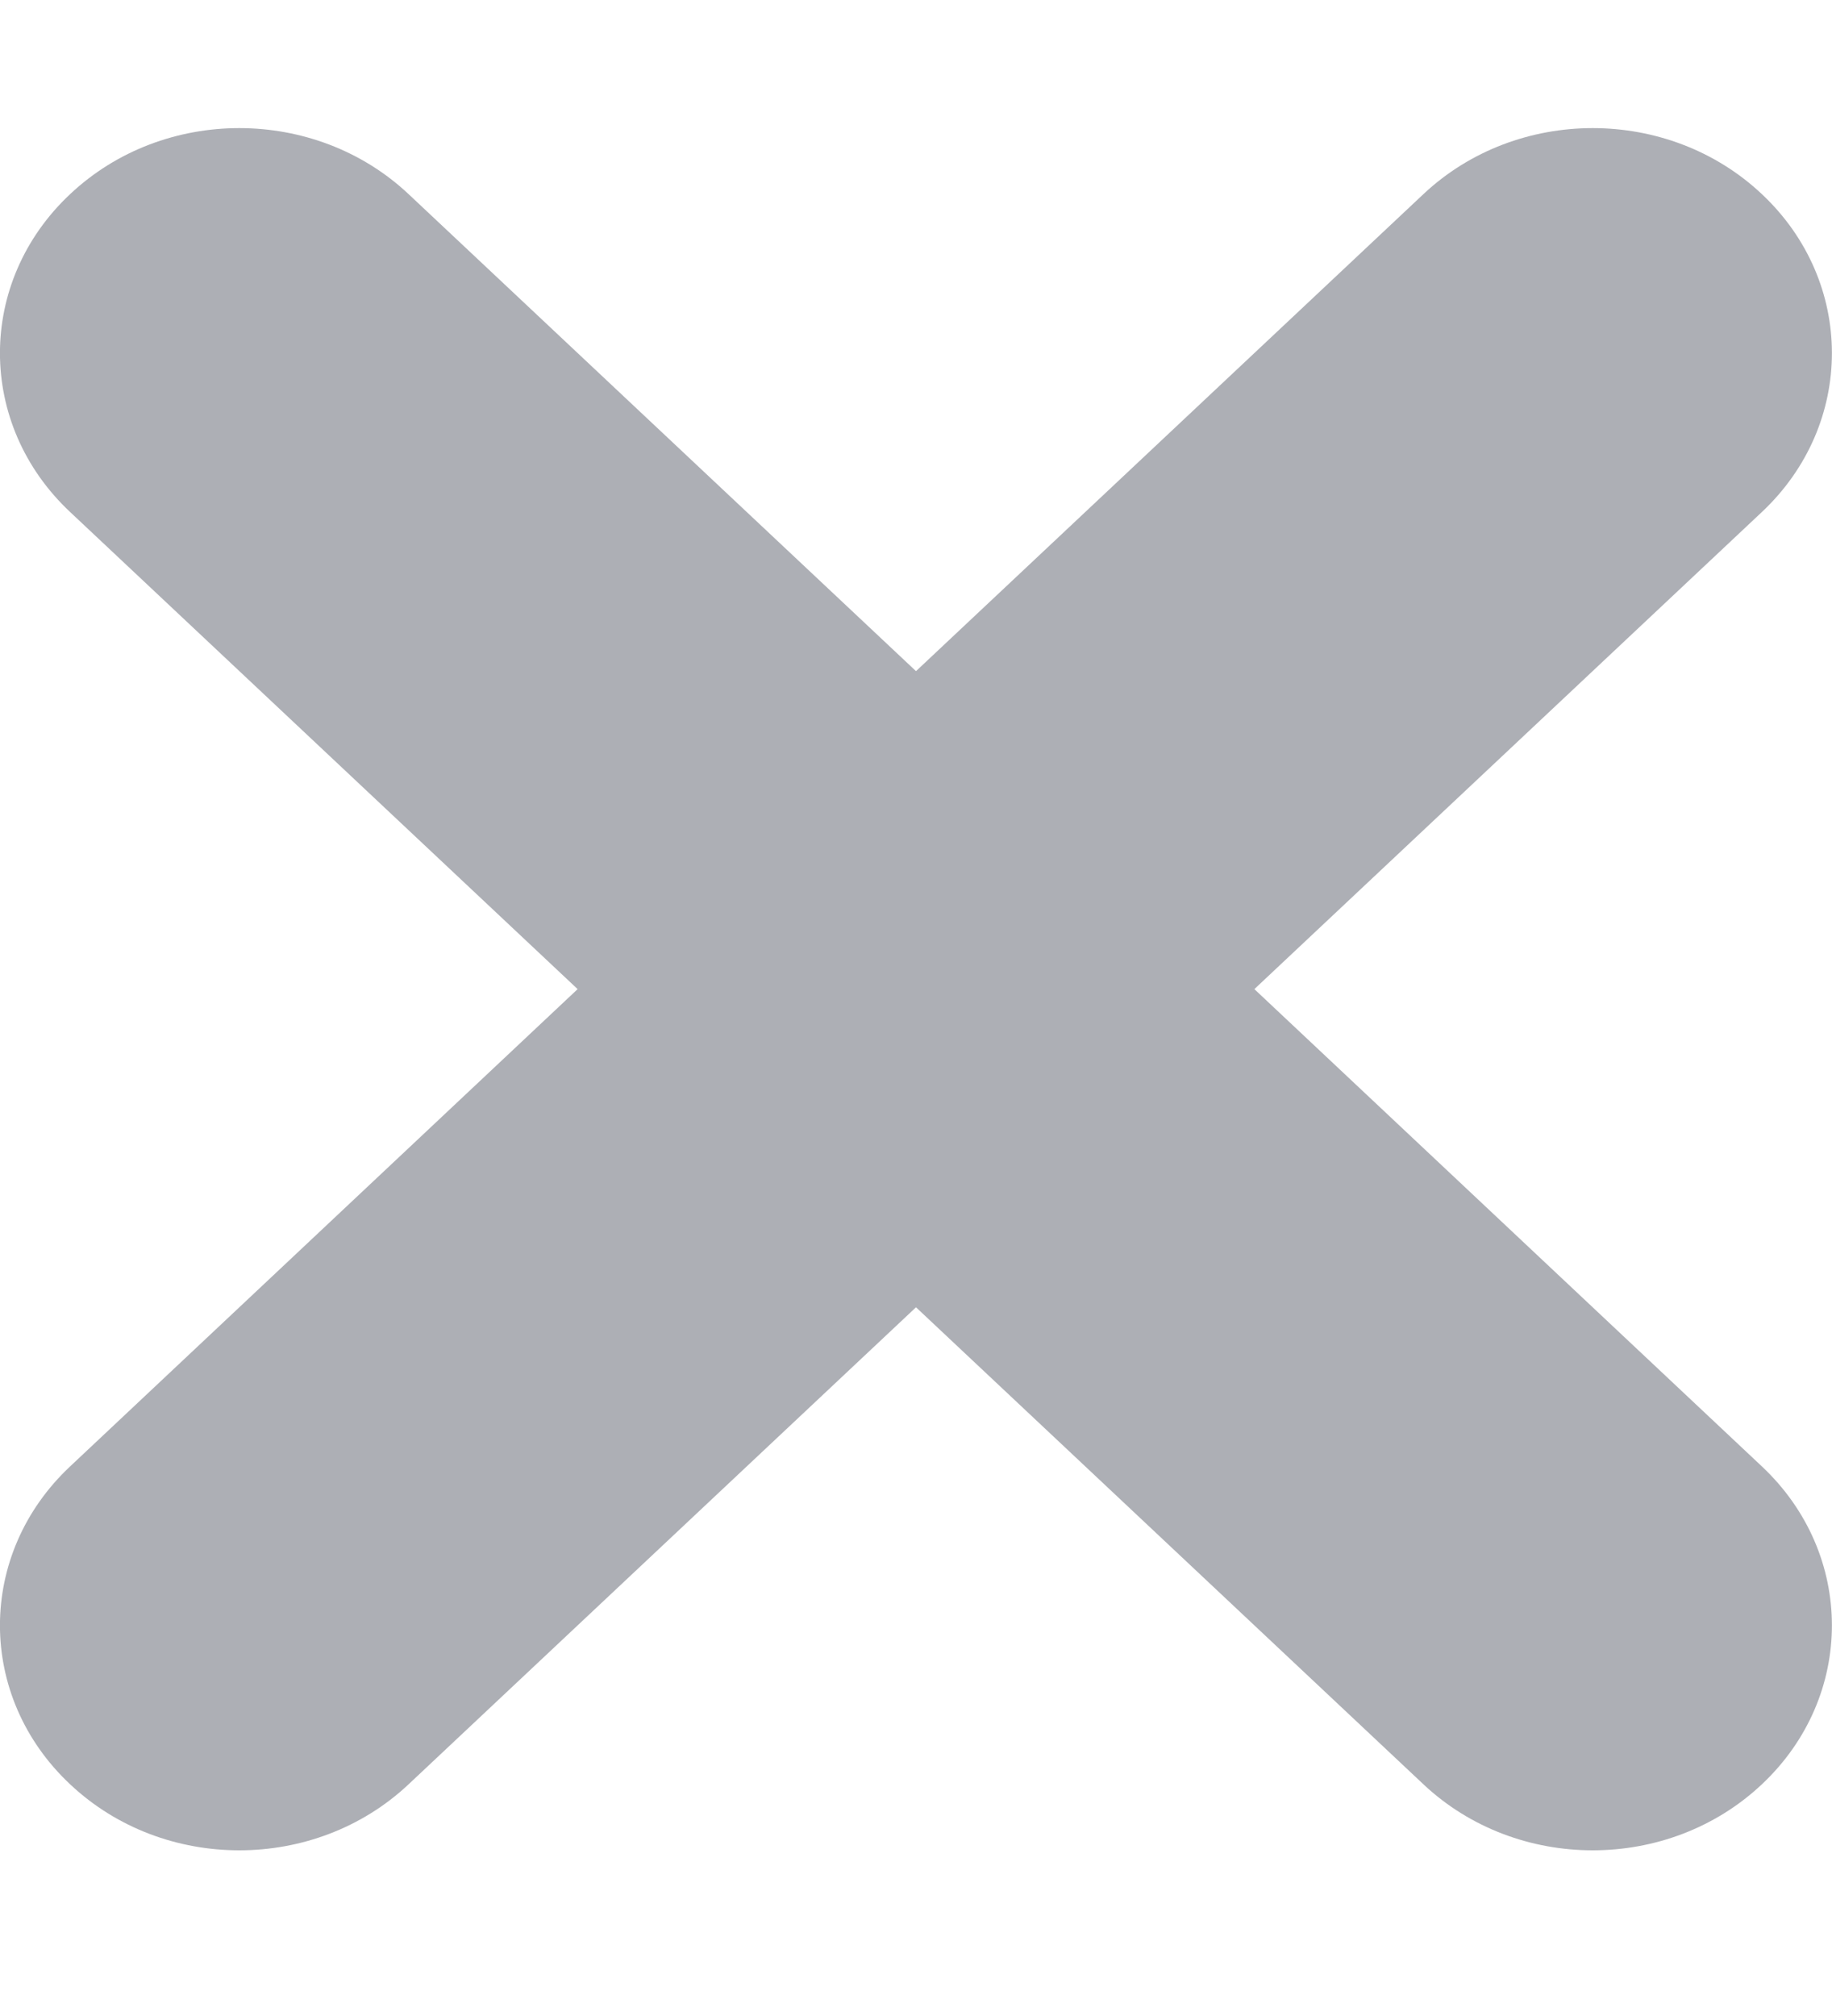 <svg width="10" height="11" viewBox="0 0 10 11" fill="none" xmlns="http://www.w3.org/2000/svg">
<path fill-rule="evenodd" clip-rule="evenodd" d="M6.847 5.397L9.617 2.794C10.127 2.315 10.127 1.538 9.617 1.059C9.107 0.579 8.281 0.579 7.77 1.059L5 3.662L2.23 1.059C1.719 0.579 0.893 0.579 0.383 1.059C-0.128 1.538 -0.128 2.315 0.383 2.794L3.153 5.397L0.383 8.001C-0.128 8.48 -0.128 9.257 0.383 9.736C0.893 10.216 1.719 10.216 2.23 9.736L5 7.133L7.77 9.736C8.281 10.216 9.107 10.216 9.617 9.736C10.127 9.257 10.127 8.48 9.617 8.001L6.847 5.397Z" fill="#ADAFB5"/>
</svg>
